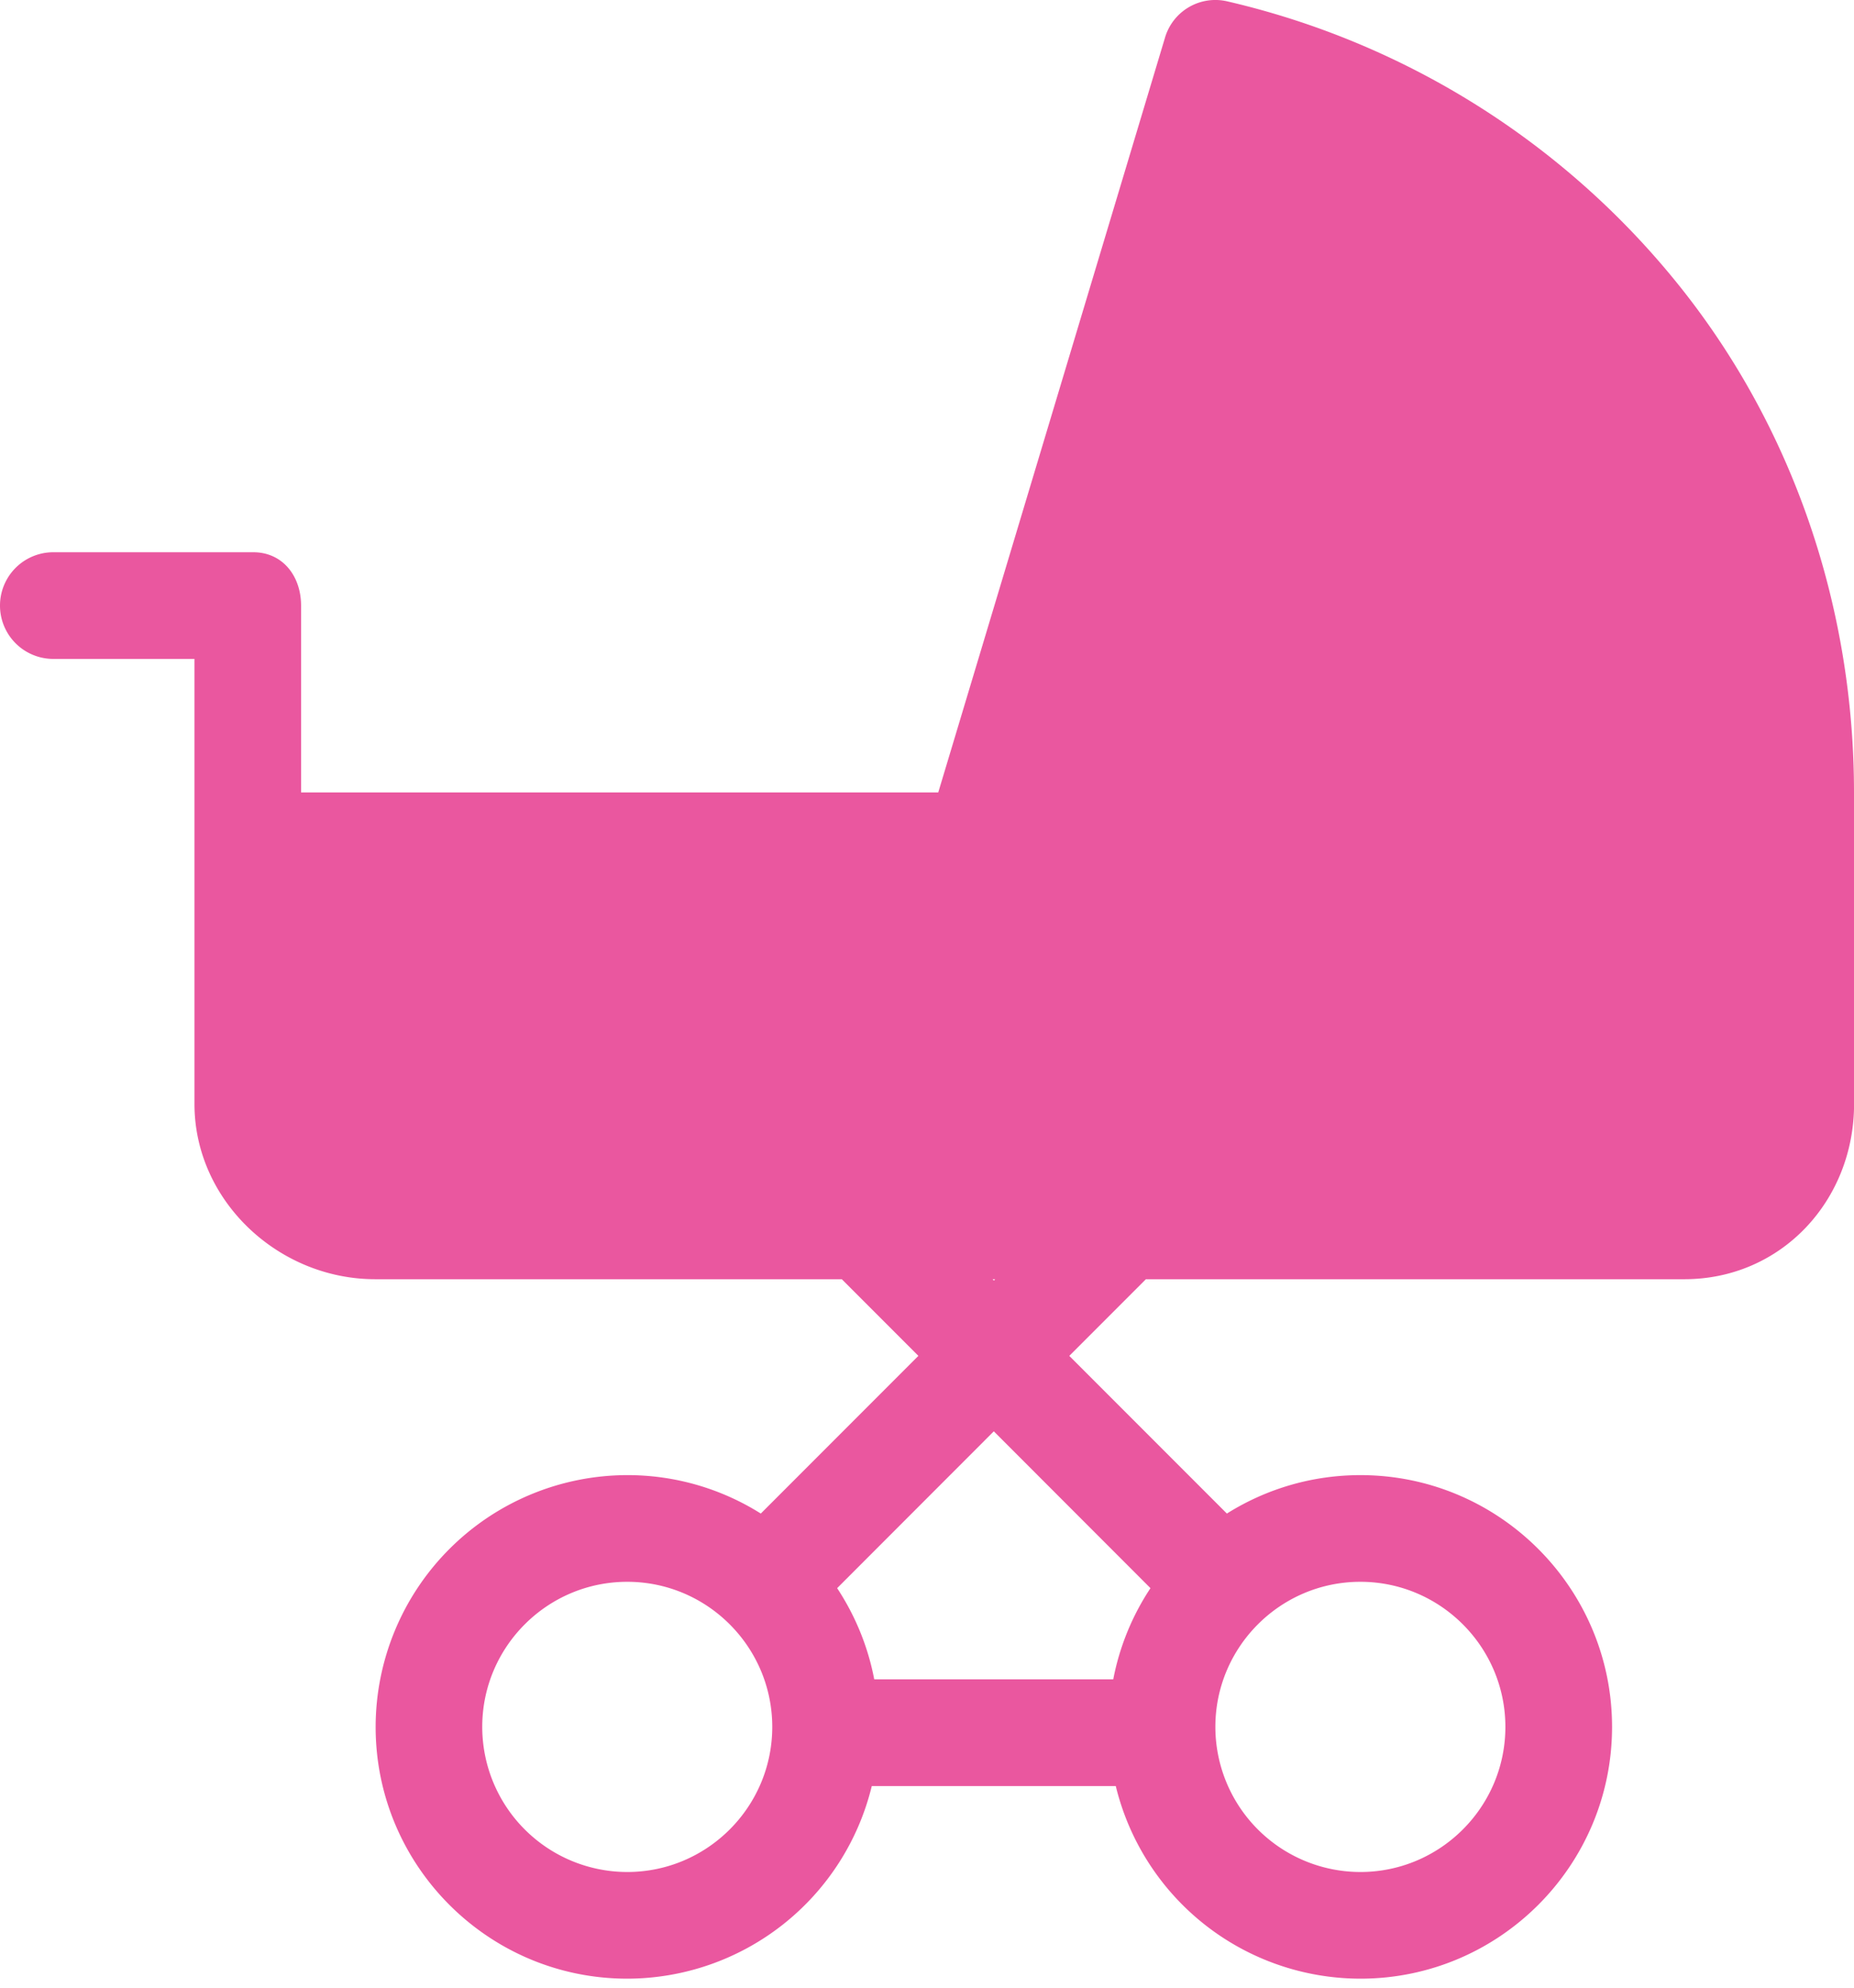 <svg xmlns="http://www.w3.org/2000/svg" width="28" height="30" viewBox="0 0 28 30"><path fill="#EA579F" d="M28 11.96c0-2.79-.918-5.515-2.663-7.677A12.31 12.31 0 0 0 18.533.02a.793.793 0 0 0-.94.553L14.17 11.96H4.547V9.14c0-.444-.277-.805-.722-.805H.805a.805.805 0 0 0 0 1.61h2.132v6.717c0 1.46 1.267 2.645 2.728 2.645h7.048l1.157 1.157-2.38 2.38a3.777 3.777 0 0 0-2.017-.58 3.805 3.805 0 0 0-3.8 3.8c0 2.096 1.704 3.8 3.8 3.8a3.806 3.806 0 0 0 3.693-2.907h3.685a3.806 3.806 0 0 0 3.695 2.907c2.095 0 3.8-1.704 3.8-3.8 0-2.095-1.705-3.8-3.8-3.8-.74 0-1.432.213-2.017.58l-2.38-2.38 1.157-1.157h8.133c1.46 0 2.562-1.184 2.562-2.645v-4.7zm-12.97 7.347l-.02.02-.02-.02h.04zm-5.557 8.947a2.192 2.192 0 0 1-2.19-2.19c0-1.207.982-2.19 2.19-2.19 1.207 0 2.19.983 2.19 2.19 0 1.208-.983 2.19-2.19 2.19zm11.072 0a2.192 2.192 0 0 1-2.19-2.19c0-1.207.982-2.19 2.19-2.19 1.207 0 2.19.983 2.19 2.19 0 1.208-.983 2.19-2.19 2.19zm-3.17-4.284a3.78 3.78 0 0 0-.562 1.376h-3.61c-.095-.5-.29-.966-.56-1.376l2.366-2.367 2.366 2.367z"/></svg>
